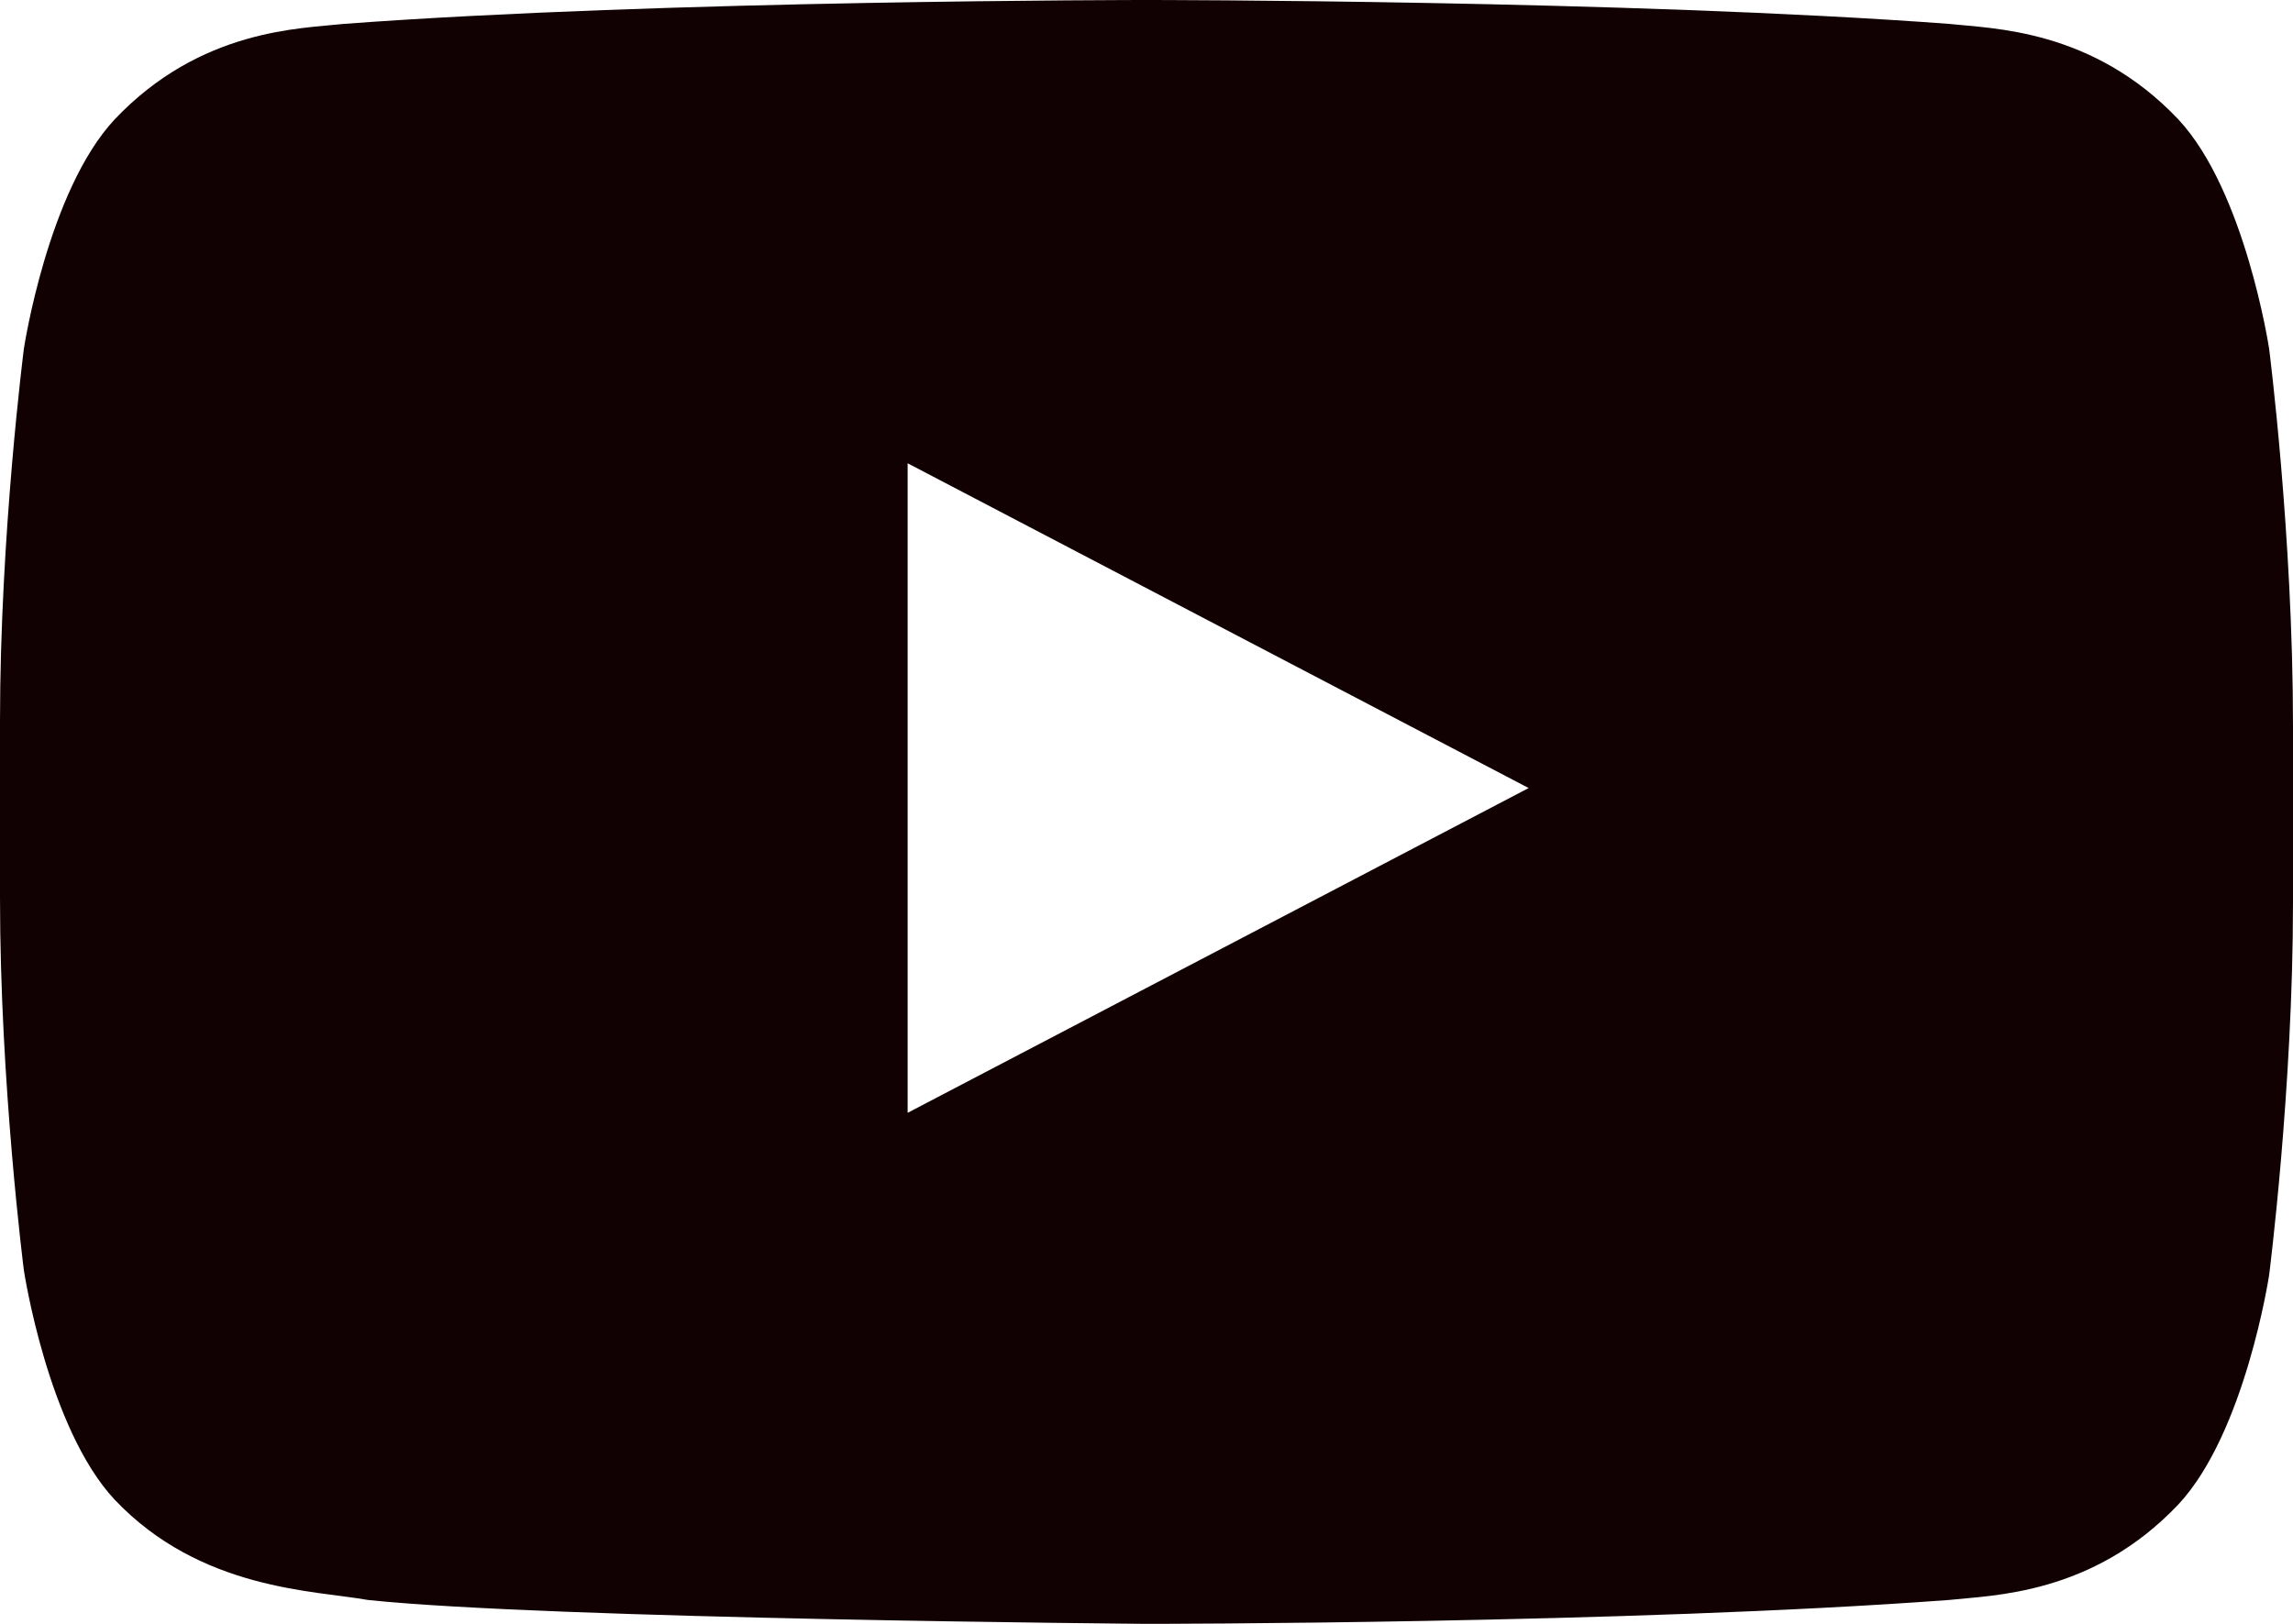<?xml version="1.0" encoding="utf-8"?>
<!-- Generator: Adobe Illustrator 19.0.0, SVG Export Plug-In . SVG Version: 6.00 Build 0)  -->
<svg version="1.1" id="Layer_1" xmlns="http://www.w3.org/2000/svg" xmlns:xlink="http://www.w3.org/1999/xlink" x="0px" y="0px"
	 viewBox="-455 484 48 34" style="enable-background:new -455 484 48 34;" xml:space="preserve">
<style type="text/css">
	.st0{fill:#120103;}
</style>
<title>Youtube-black</title>
<desc>Created with Sketch.</desc>
<g id="Icons">
	<g id="Black" transform="translate(-200, -368)">
		<path id="Youtube" class="st0" d="M-236,875.3l0-13.6l13,6.8L-236,875.3z M-207.5,859.3c0,0-0.5-3.3-1.9-4.8
			c-1.8-1.9-3.9-1.9-4.8-2c-6.7-0.5-16.8-0.5-16.8-0.5h0c0,0-10.1,0-16.8,0.5c-0.9,0.1-3,0.1-4.8,2c-1.4,1.5-1.9,4.8-1.9,4.8
			s-0.5,3.9-0.5,7.8v3.7c0,3.9,0.5,7.8,0.5,7.8s0.5,3.3,1.9,4.8c1.8,1.9,4.2,1.9,5.3,2.1c3.8,0.4,16.3,0.5,16.3,0.5s10.1,0,16.8-0.5
			c0.9-0.1,3-0.1,4.8-2c1.4-1.5,1.9-4.8,1.9-4.8s0.5-3.9,0.5-7.8v-3.7C-207,863.2-207.5,859.3-207.5,859.3L-207.5,859.3z"/>
	</g>
</g>
</svg>
